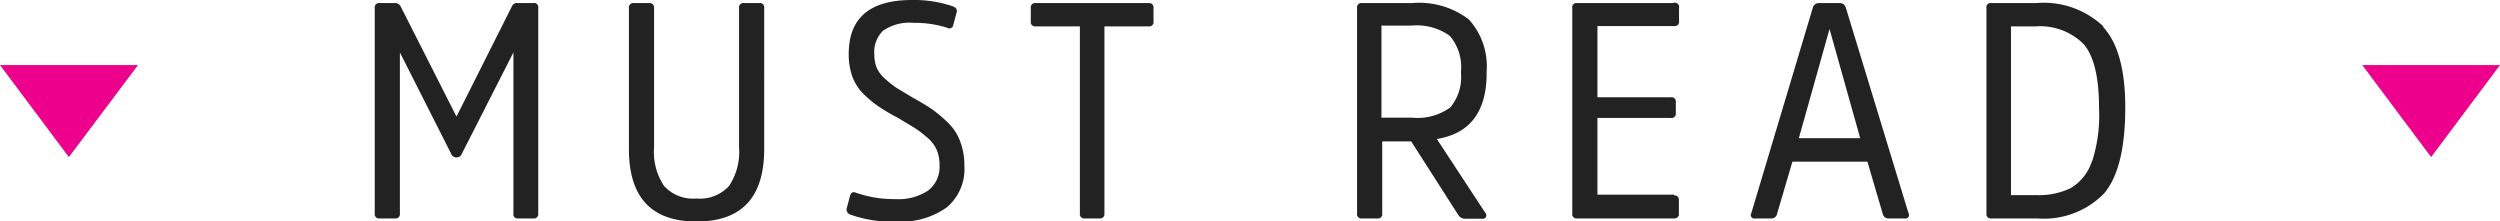<svg id="Layer_1" data-name="Layer 1" xmlns="http://www.w3.org/2000/svg" viewBox="0 0 162.98 14.44"><defs><style>.cls-1{fill:#222;}.cls-2{fill:#ec008c;fill-rule:evenodd;}</style></defs><title>must read header mobile</title><path class="cls-1" d="M34.74,0.2h-1a0.34,0.34,0,0,0-.36.2L29.76,7.6,26.11,0.4A0.39,0.39,0,0,0,25.75.2h-1a0.28,0.28,0,0,0-.32.32v13.4a0.28,0.28,0,0,0,.32.32h1a0.28,0.28,0,0,0,.32-0.32V3.42l3.36,6.64a0.35,0.35,0,0,0,.34.2,0.33,0.33,0,0,0,.32-0.2l3.38-6.64v10.5a0.27,0.27,0,0,0,.3.32h1a0.28,0.28,0,0,0,.32-0.32V0.52A0.28,0.28,0,0,0,34.74.2Zm14.76,0h-1a0.28,0.28,0,0,0-.32.32V9.6a4,4,0,0,1-.65,2.52,2.56,2.56,0,0,1-2.13.82,2.54,2.54,0,0,1-2.11-.82,4,4,0,0,1-.65-2.52V0.52A0.29,0.29,0,0,0,42.31.2h-1A0.28,0.28,0,0,0,41,.52v9.2q0,4.72,4.41,4.72t4.41-4.72V0.52A0.28,0.28,0,0,0,49.5.2ZM61.8,8a9,9,0,0,0-1-.85q-0.46-.32-1.32-0.8l-1-.6a6.86,6.86,0,0,1-.72-0.56,2.19,2.19,0,0,1-.61-0.78A2.33,2.33,0,0,1,57,3.54,1.92,1.92,0,0,1,57.57,2a3.06,3.06,0,0,1,2-.51,6.89,6.89,0,0,1,2.18.32,0.26,0.26,0,0,0,.4-0.2l0.22-.82Q62.44,0.52,62.08.4A7.81,7.81,0,0,0,59.45,0q-4.12,0-4.12,3.52A4.22,4.22,0,0,0,55.57,5a3.1,3.1,0,0,0,.75,1.15,7.25,7.25,0,0,0,1,.82,13,13,0,0,0,1.23.72l1.08,0.65a7.17,7.17,0,0,1,.81.62,2.26,2.26,0,0,1,.63.82,2.49,2.49,0,0,1,.18,1,1.93,1.93,0,0,1-.74,1.64,3.47,3.47,0,0,1-2.12.56,7.51,7.51,0,0,1-2.6-.42q-0.28-.12-0.38.22l-0.22.84a0.36,0.36,0,0,0,.28.38,7.92,7.92,0,0,0,3,.44,5.09,5.09,0,0,0,3.25-.92,3.25,3.25,0,0,0,1.15-2.7,4.35,4.35,0,0,0-.25-1.53A3.17,3.17,0,0,0,61.8,8ZM74.91,0.2H67.52a0.28,0.28,0,0,0-.32.32V1.4a0.28,0.28,0,0,0,.32.32h2.88v12.2a0.28,0.28,0,0,0,.32.32h1A0.28,0.28,0,0,0,72,13.92V1.72h2.88a0.28,0.28,0,0,0,.32-0.32V0.52A0.28,0.28,0,0,0,74.91.2Zm22,4.54a4.55,4.55,0,0,0-1.15-3.47A5.35,5.35,0,0,0,92.05.2H88.79a0.28,0.28,0,0,0-.32.32v13.4a0.28,0.28,0,0,0,.32.32h1a0.28,0.28,0,0,0,.32-0.32V9.22H92L95.06,14a0.53,0.53,0,0,0,.44.26h1.14a0.24,0.24,0,0,0,.24-0.12,0.26,0.26,0,0,0-.06-0.28L93.67,9.06Q96.92,8.54,96.92,4.74ZM94.55,7a3.62,3.62,0,0,1-2.49.67h-2v-6H92a3.7,3.7,0,0,1,2.52.67,3.15,3.15,0,0,1,.72,2.37A3.09,3.09,0,0,1,94.55,7Zm14.59,5.69h-5v-5h4.79a0.28,0.28,0,0,0,.32-0.32V6.66a0.28,0.28,0,0,0-.32-0.32h-4.79V1.7h5a0.28,0.28,0,0,0,.32-0.32V0.52A0.28,0.28,0,0,0,109.07.2h-6.27a0.27,0.27,0,0,0-.3.32v13.4a0.28,0.28,0,0,0,.32.32h6.31a0.29,0.29,0,0,0,.32-0.34V13A0.27,0.27,0,0,0,109.13,12.74Zm11.19-12.2A0.41,0.41,0,0,0,119.91.2h-1.32a0.41,0.41,0,0,0-.42.34l-4,13.36a0.23,0.23,0,0,0,.26.34h1.08a0.36,0.36,0,0,0,.34-0.3l1-3.4h4.89l1,3.4a0.37,0.37,0,0,0,.36.3h1.06a0.23,0.23,0,0,0,.26-0.34Zm-3.06,8.52,2-7.12h0l2,7.12h-4Zm19.84-7.3A5.66,5.66,0,0,0,132.74.2H129.8a0.27,0.27,0,0,0-.3.32v13.4a0.28,0.28,0,0,0,.32.32h3a5.48,5.48,0,0,0,4.34-1.62Q138.55,11,138.55,7,138.55,3.32,137.11,1.76Zm-0.72,8.76A3.17,3.17,0,0,1,135,12.26a4.75,4.75,0,0,1-2.24.46h-1.66v-11h1.62a4,4,0,0,1,3.12,1.16q1,1.16,1,4.16A9.81,9.81,0,0,1,136.39,10.52Z" transform="translate(0 0)"/><path class="cls-2" d="M154,4.24l4.49,6,4.49-6" transform="translate(0 0)"/><path class="cls-2" d="M0,4.24l4.49,6L9,4.24" transform="translate(0 0)"/></svg>